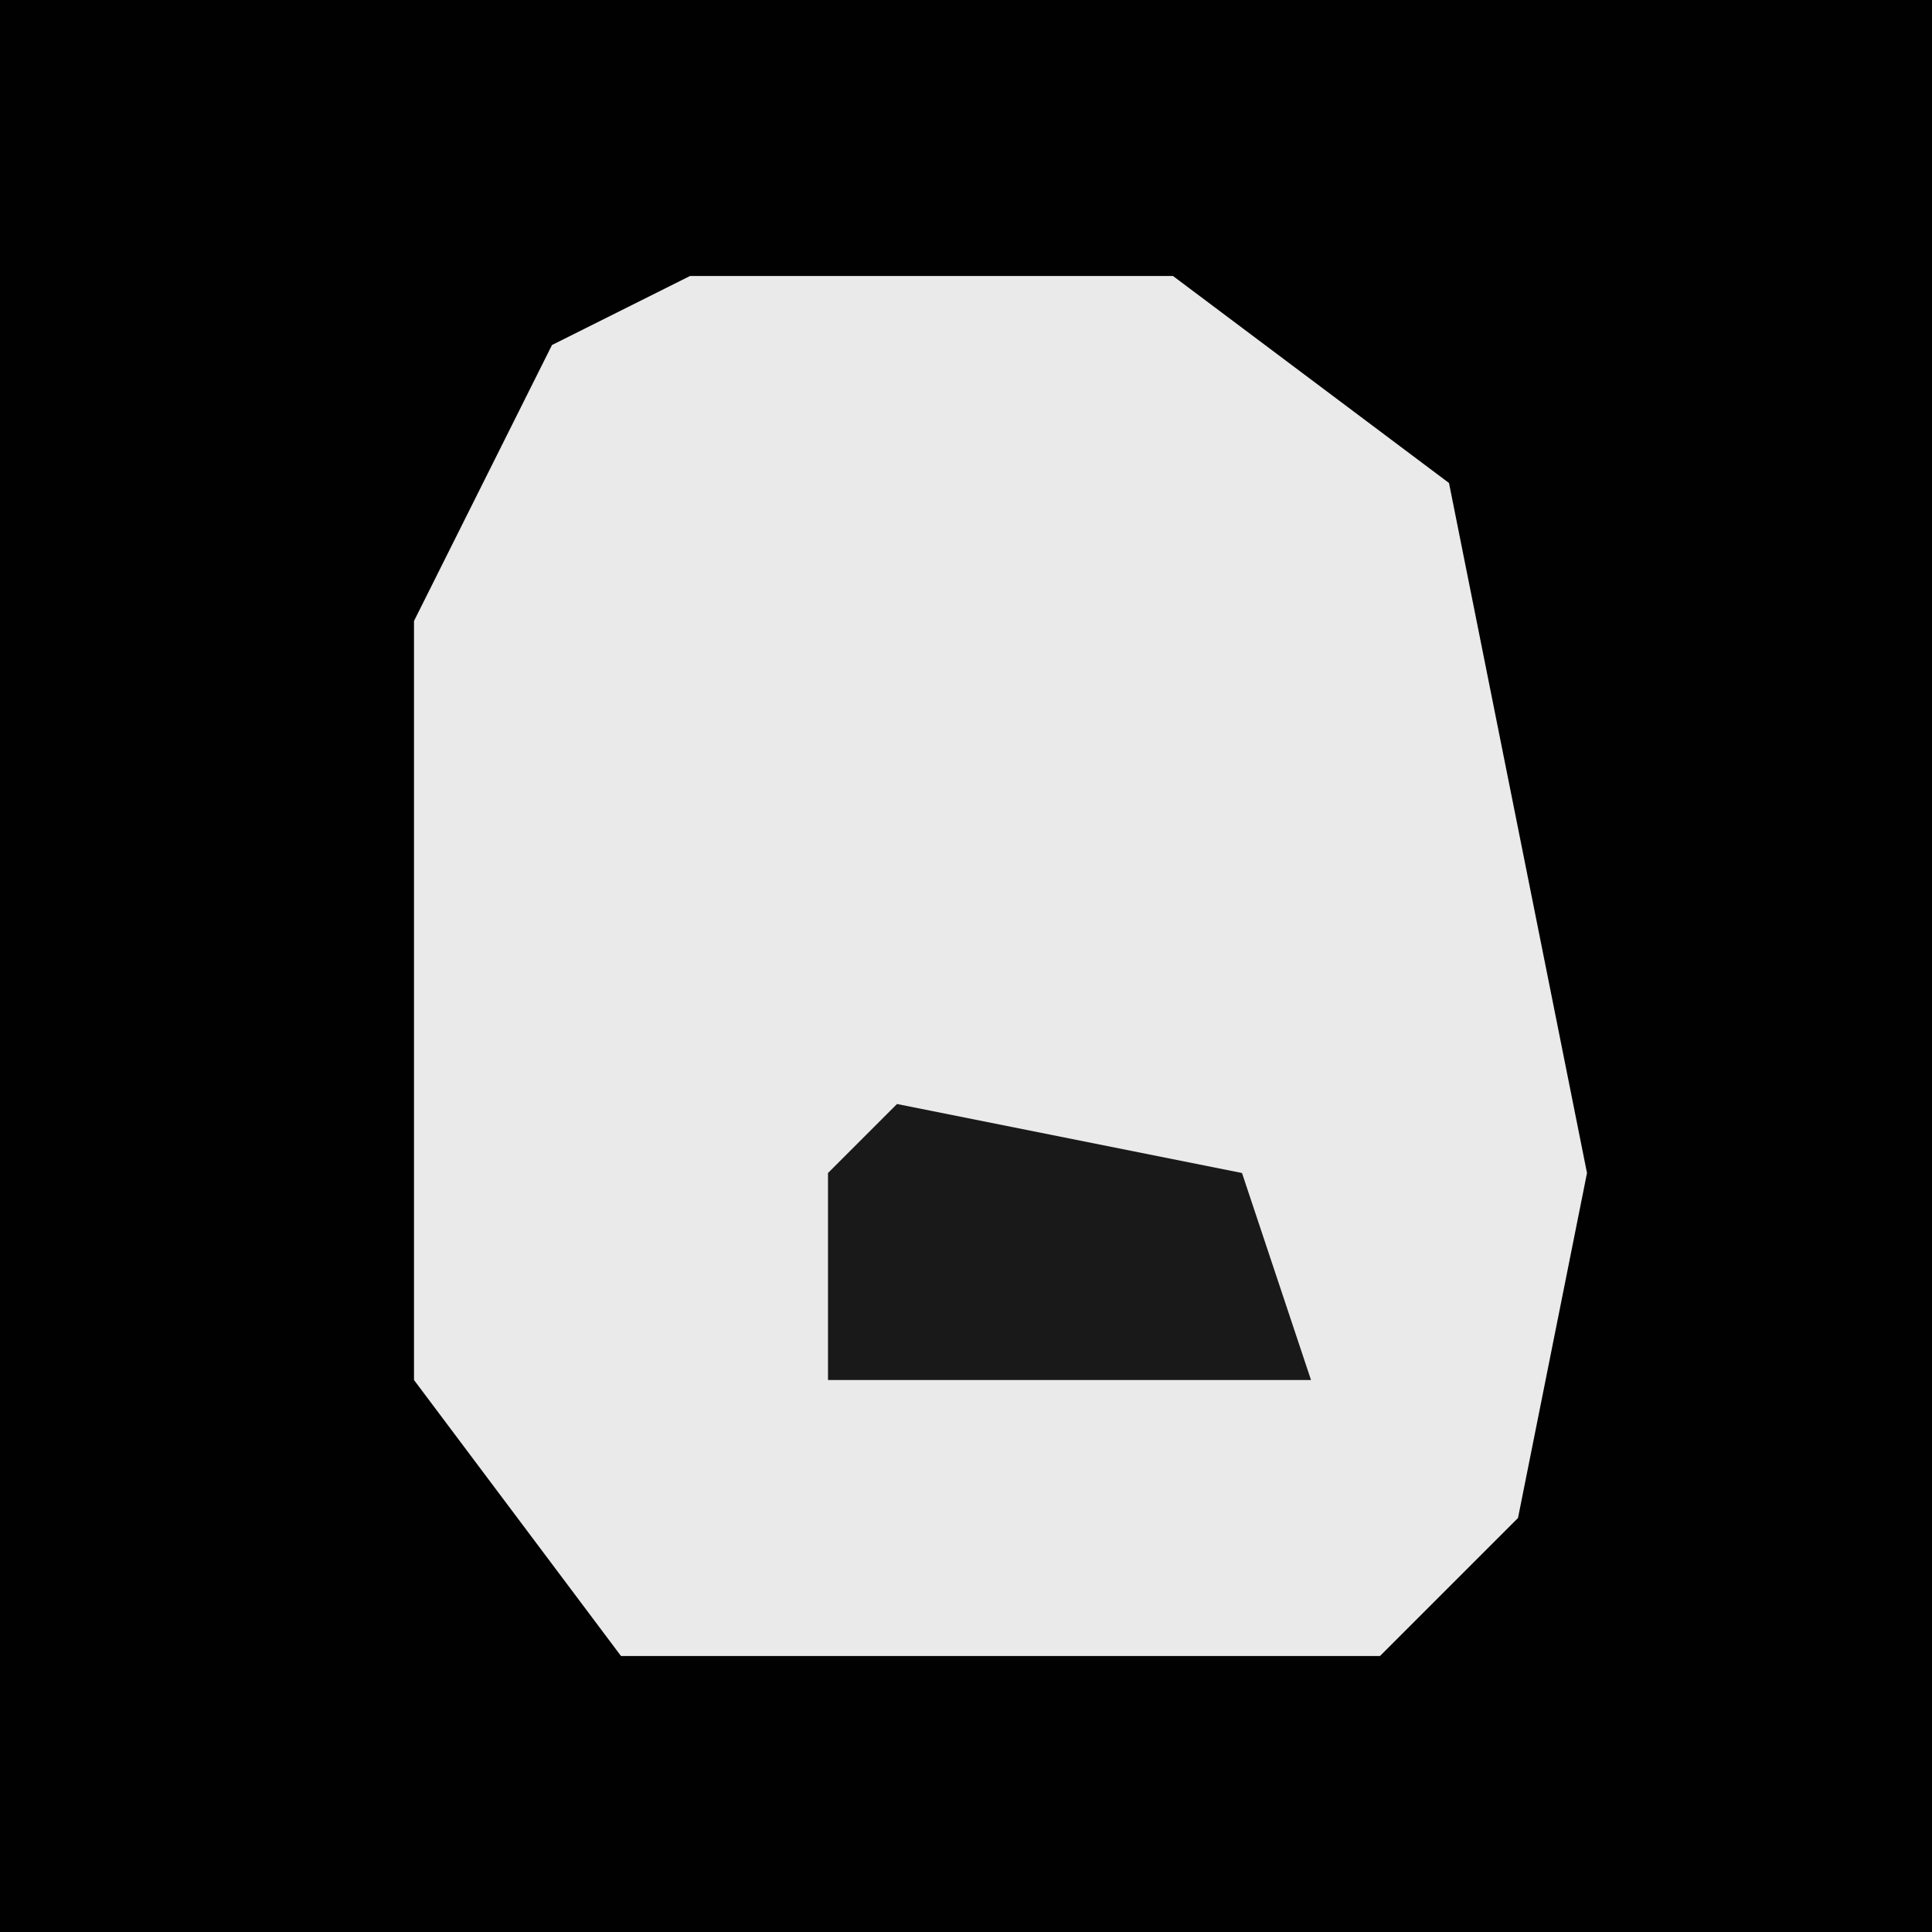 <?xml version="1.0" encoding="UTF-8"?>
<svg version="1.1" xmlns="http://www.w3.org/2000/svg" width="28" height="28">
<path d="M0,0 L28,0 L28,28 L0,28 Z " fill="#010101" transform="translate(0,0)"/>
<path d="M0,0 L7,0 L11,3 L13,13 L12,18 L10,20 L-1,20 L-4,16 L-4,5 L-2,1 Z " fill="#EAEAEA" transform="translate(10,4)"/>
<path d="M0,0 L5,1 L6,4 L-1,4 L-1,1 Z " fill="#191919" transform="translate(13,16)"/>
</svg>
